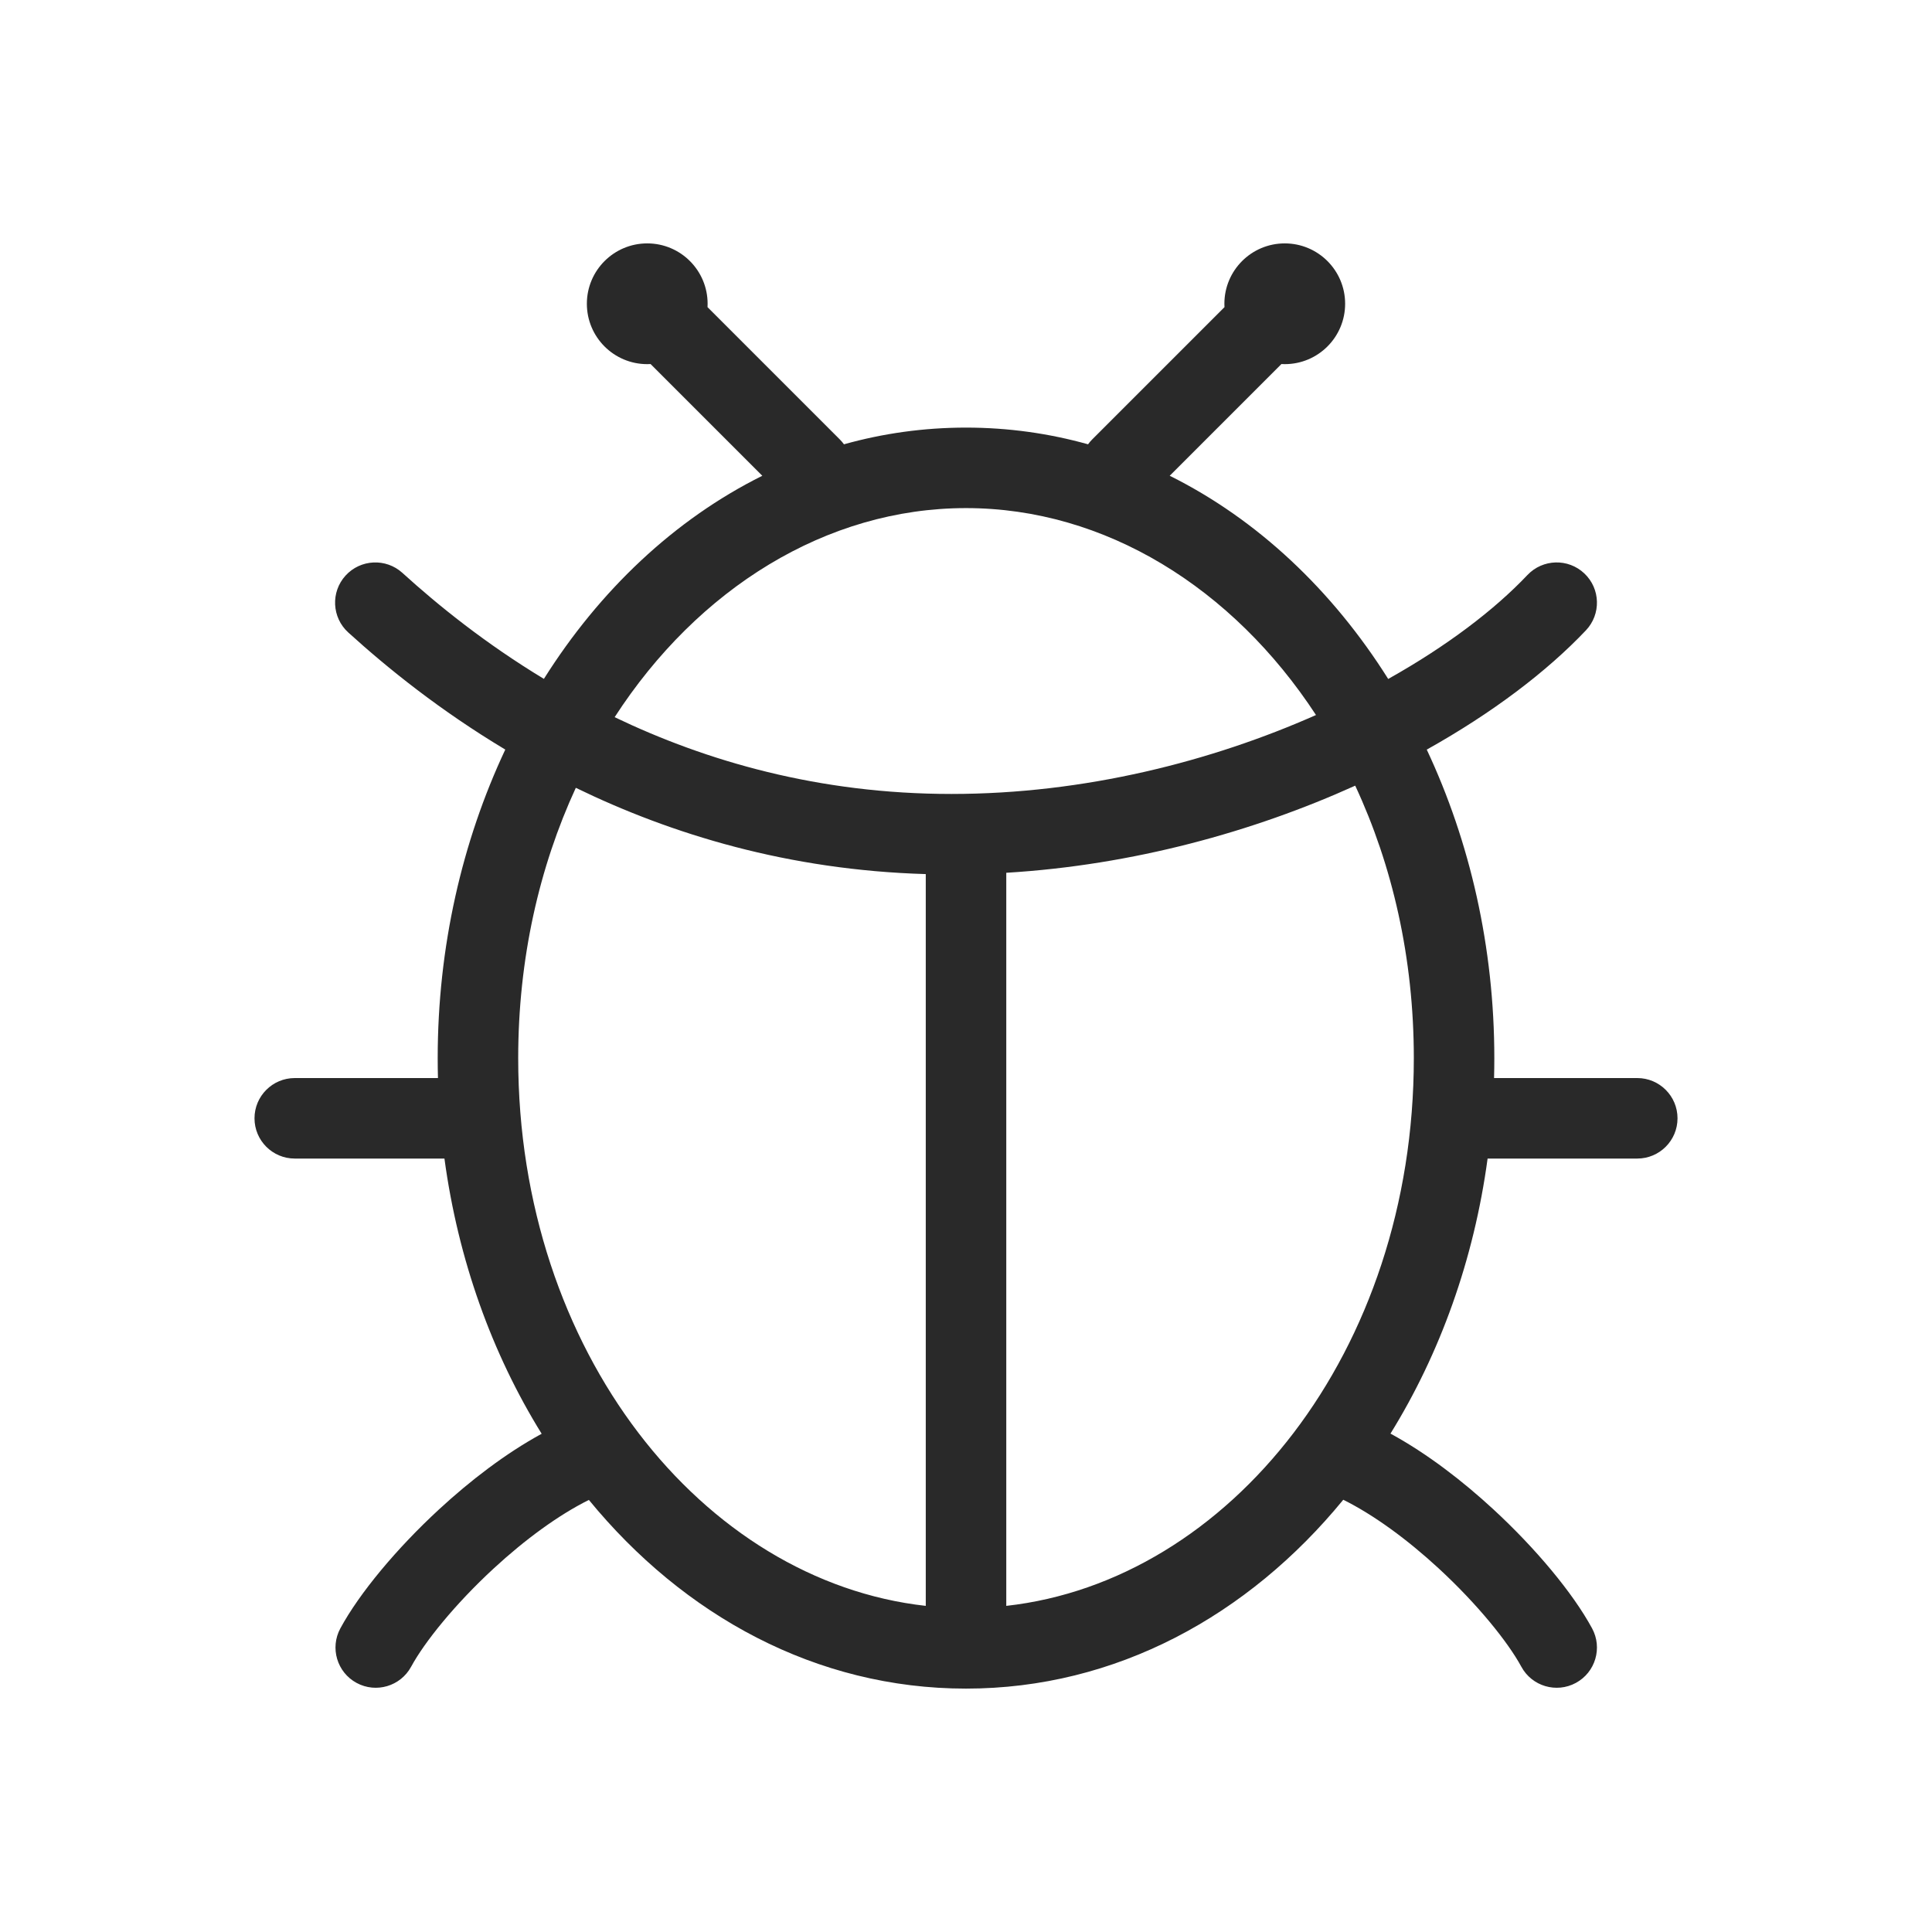 <svg width="96" height="96" viewBox="0 0 96 96" xmlns="http://www.w3.org/2000/svg">
<path fill-rule="evenodd" d="M35.157 15.262C35.16 15.206 35.161 15.15 35.161 15.094C35.161 13.437 33.818 12.094 32.161 12.094C30.504 12.094 29.161 13.437 29.161 15.094C29.161 16.751 30.504 18.094 32.161 18.094C32.217 18.094 32.272 18.092 32.327 18.089L37.879 23.641C33.52 25.808 29.795 29.333 27.026 33.733C24.119 31.975 21.77 30.079 19.995 28.466C19.177 27.724 17.912 27.785 17.169 28.602C16.427 29.42 16.488 30.685 17.305 31.427C19.244 33.189 21.851 35.294 25.107 37.246C22.96 41.814 21.749 47.061 21.749 52.577C21.749 52.908 21.753 53.239 21.762 53.568H14.646C13.542 53.568 12.646 54.464 12.646 55.568C12.646 56.673 13.542 57.568 14.646 57.568H22.084C22.763 62.596 24.451 67.27 26.915 71.243C25.099 72.232 23.337 73.597 21.827 74.99C19.711 76.941 17.862 79.16 16.913 80.911C16.386 81.882 16.746 83.096 17.717 83.622C18.688 84.149 19.902 83.789 20.429 82.818C21.095 81.59 22.607 79.711 24.538 77.93C26.077 76.511 27.737 75.288 29.261 74.53C33.973 80.281 40.556 83.906 48.001 83.906C55.449 83.906 62.034 80.278 66.746 74.522C68.274 75.28 69.941 76.507 71.484 77.93C73.415 79.711 74.928 81.59 75.594 82.818C76.12 83.789 77.334 84.149 78.305 83.622C79.276 83.096 79.636 81.882 79.109 80.911C78.16 79.16 76.312 76.941 74.196 74.99C72.681 73.593 70.913 72.225 69.092 71.235C71.552 67.264 73.239 62.593 73.918 57.568H81.355C82.459 57.568 83.355 56.673 83.355 55.568C83.355 54.464 82.459 53.568 81.355 53.568H74.239C74.248 53.239 74.252 52.908 74.252 52.577C74.252 47.062 73.041 41.816 70.895 37.248C74.154 35.426 76.863 33.37 78.803 31.322C79.563 30.52 79.529 29.255 78.727 28.495C77.925 27.735 76.659 27.77 75.899 28.571C74.249 30.314 71.875 32.114 68.979 33.737C66.209 29.335 62.483 25.809 58.122 23.64L63.673 18.089C63.728 18.092 63.784 18.094 63.839 18.094C65.496 18.094 66.839 16.751 66.839 15.094C66.839 13.437 65.496 12.094 63.839 12.094C62.182 12.094 60.839 13.437 60.839 15.094C60.839 15.15 60.841 15.206 60.844 15.262L54.272 21.834C54.196 21.91 54.126 21.991 54.065 22.077C52.127 21.535 50.098 21.247 48.001 21.247C45.903 21.247 43.874 21.535 41.936 22.077C41.874 21.992 41.805 21.91 41.728 21.834L35.157 15.262ZM28.612 39.146C26.797 43.078 25.749 47.644 25.749 52.577C25.749 67.173 34.924 78.56 46.001 79.795V43.433C39.167 43.234 33.358 41.454 28.612 39.146ZM30.541 35.636C35.094 37.82 40.683 39.451 47.275 39.451C53.897 39.451 60.203 37.829 65.391 35.529C61.256 29.205 54.903 25.247 48.001 25.247C41.059 25.247 34.674 29.25 30.541 35.636ZM67.34 39.039C62.287 41.324 56.306 42.988 50.001 43.368V79.795C61.078 78.56 70.252 67.173 70.252 52.577C70.252 47.599 69.186 42.995 67.34 39.039Z" fill="#292929"/>
</svg>
